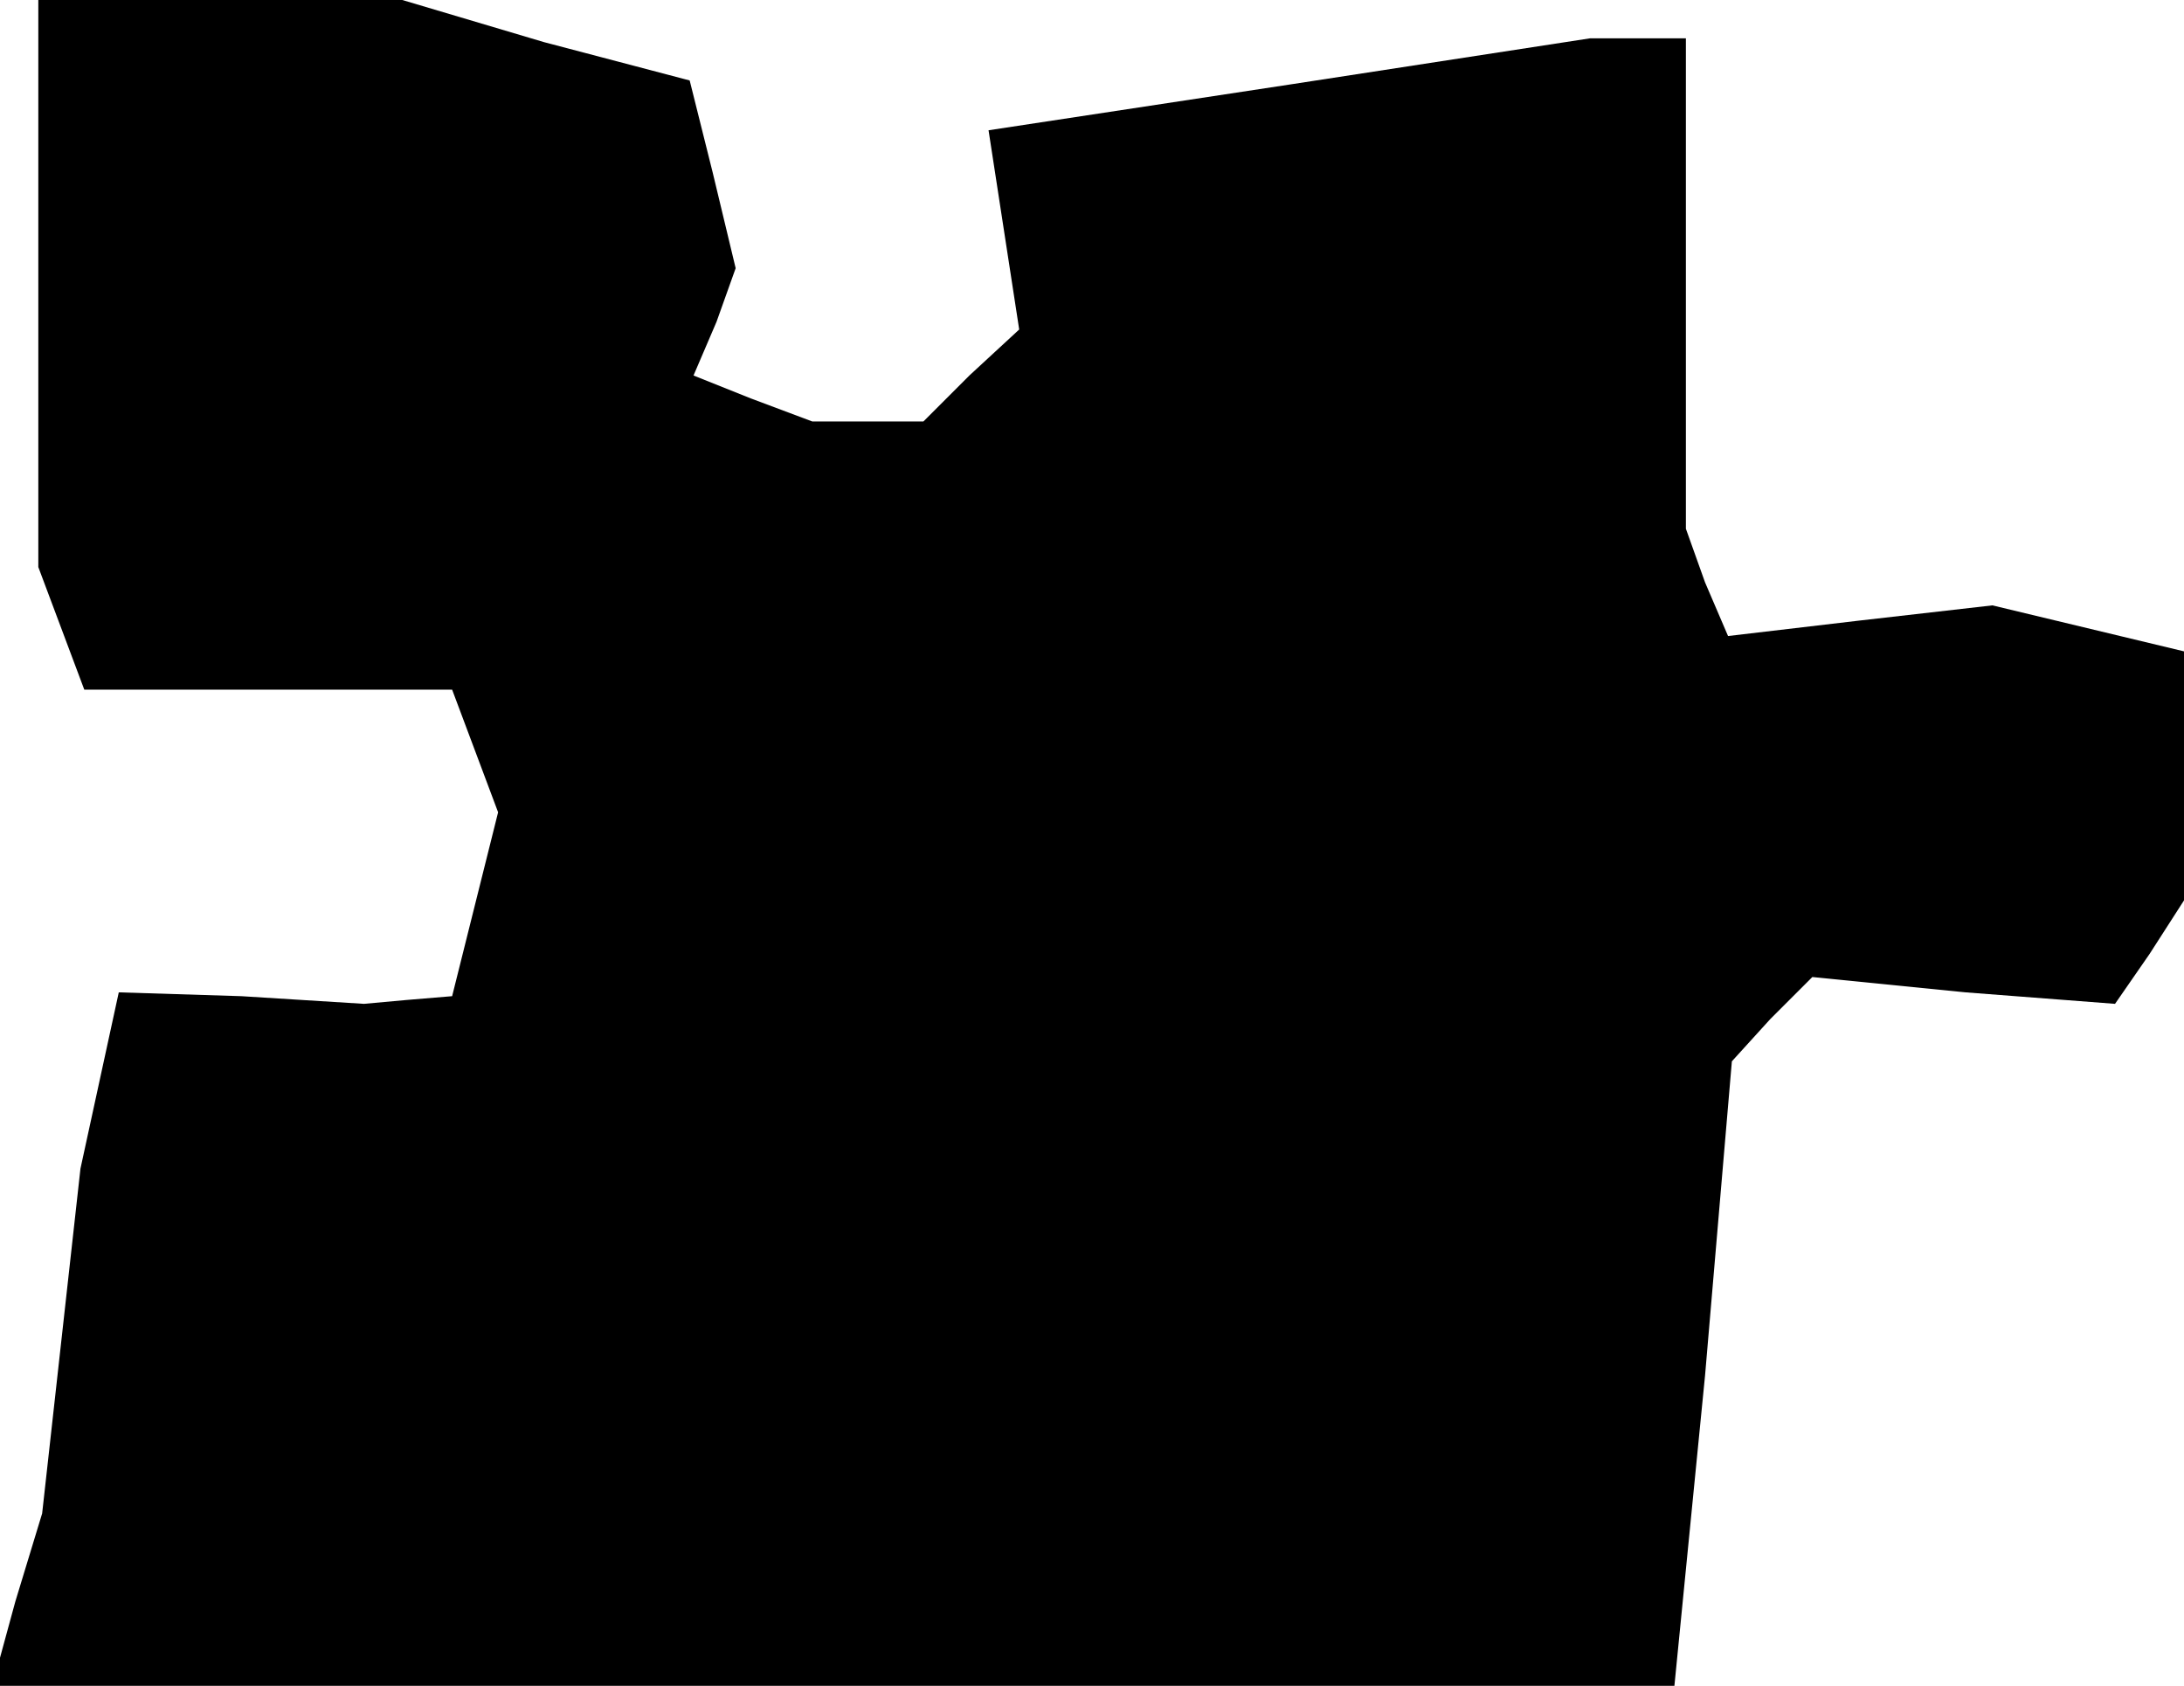 <?xml version="1.0" standalone="no"?>
<!DOCTYPE svg PUBLIC "-//W3C//DTD SVG 20010904//EN"
 "http://www.w3.org/TR/2001/REC-SVG-20010904/DTD/svg10.dtd">
<svg version="1.0" xmlns="http://www.w3.org/2000/svg"
 width="57pt" height="44pt" viewBox="0 0 57 44"
 preserveAspectRatio="xMidYMid meet">
<g transform="translate(0,44) scale(0.1,-0.1)"
fill="#000000" stroke="none">
<path d="M10 366 l0 -74 6 -16 6 -16 48 0 48 0 6 -16 6 -16 -6 -24 -6 -24 -12
-1 -11 -1 -32 2 -32 1 -5 -23 -5 -23 -5 -45 -5 -45 -7 -23 -6 -22 220 0 219 0
8 81 7 82 10 11 11 11 40 -4 39 -3 9 13 9 14 0 32 0 33 -25 6 -25 6 -35 -4
-34 -4 -6 14 -5 14 0 64 0 64 -12 0 -13 0 -78 -12 -79 -12 4 -26 4 -26 -13
-12 -12 -12 -15 0 -14 0 -16 6 -15 6 6 14 5 14 -6 25 -6 24 -38 10 -37 11 -47
0 -48 0 0 -74z"/>
</g>
</svg>
